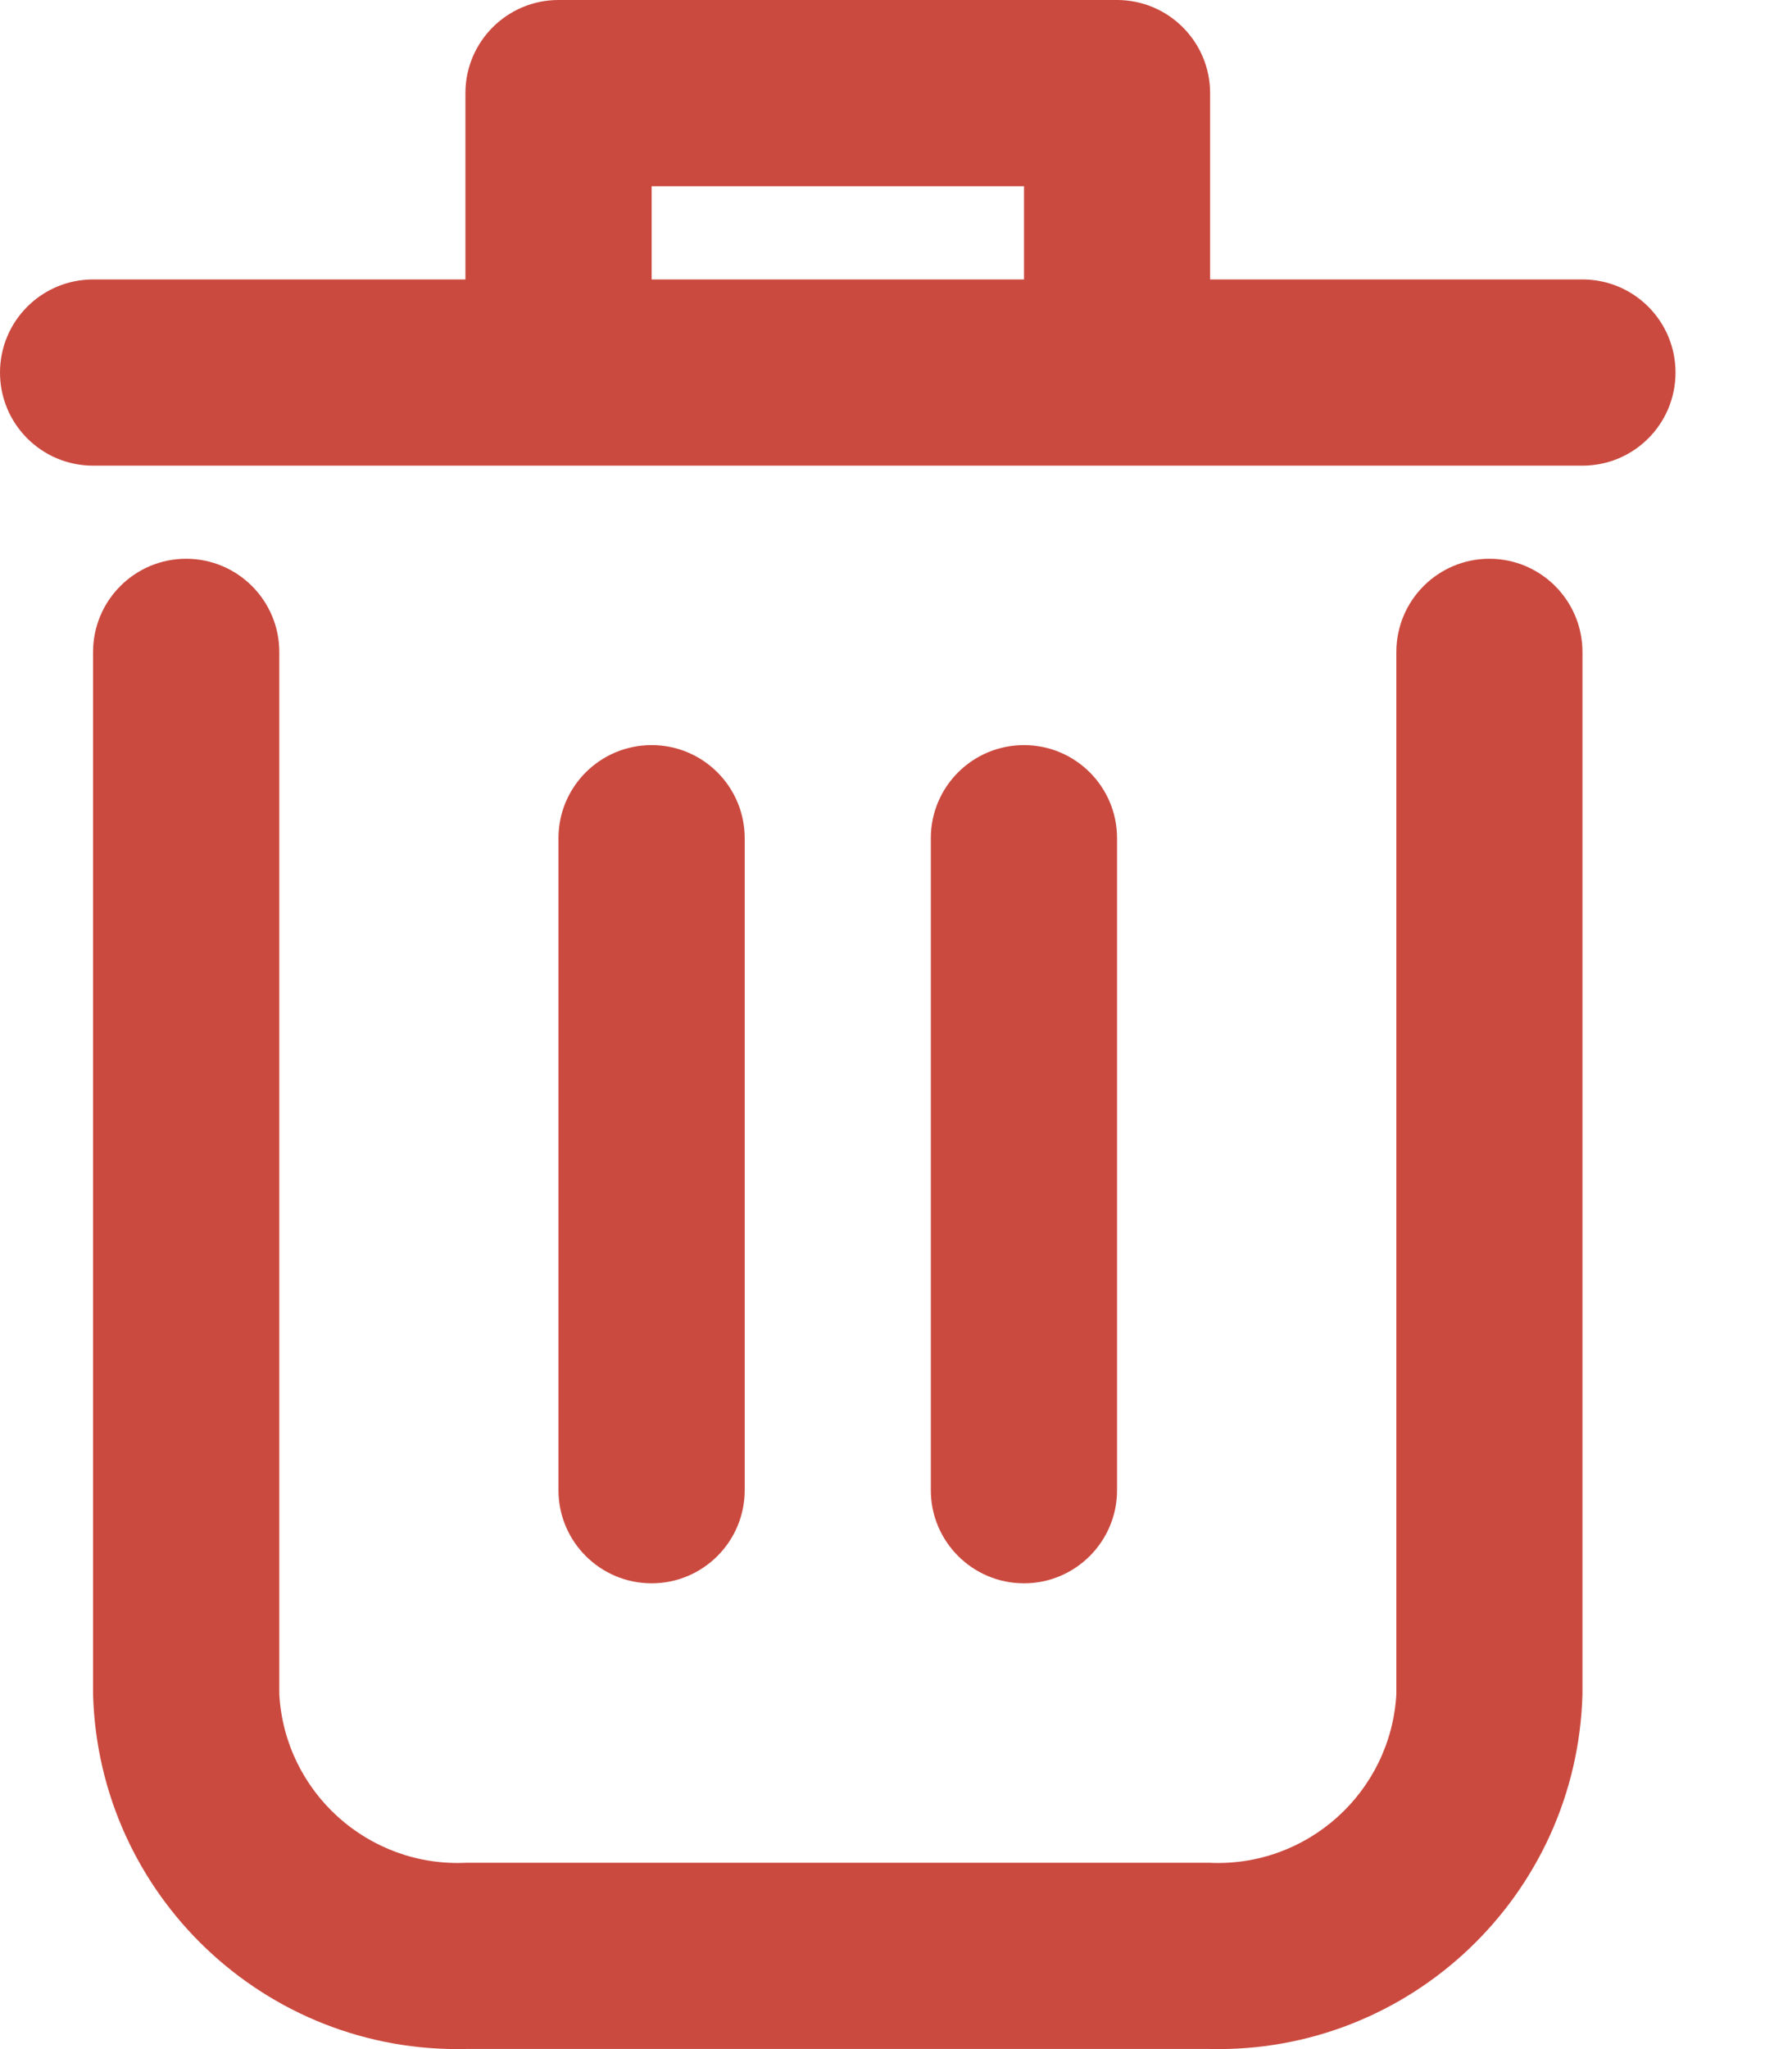<?xml version="1.0" encoding="UTF-8"?>
<svg width="14px" height="16px" viewBox="0 0 14 16" version="1.1" xmlns="http://www.w3.org/2000/svg" xmlns:xlink="http://www.w3.org/1999/xlink">
    <title>delete copy 2</title>
    <g id="Webshop" stroke="none" stroke-width="1" fill="none" fill-rule="evenodd">
        <g id="Winkelwagen" transform="translate(-978, -866)" fill="#CB4A3F" fill-rule="nonzero">
            <g id="delete-copy-2" transform="translate(978, 866)">
                <path d="M11.636,4.363 C11.234,4.363 10.909,4.689 10.909,5.091 L10.909,13.229 C10.865,13.995 10.213,14.582 9.447,14.545 L3.643,14.545 C2.878,14.582 2.225,13.995 2.182,13.229 L2.182,5.091 C2.182,4.689 1.856,4.363 1.454,4.363 C1.053,4.363 0.727,4.689 0.727,5.091 L0.727,13.229 C0.77,14.798 2.074,16.037 3.643,15.999 L9.447,15.999 C11.016,16.037 12.32,14.798 12.363,13.229 L12.363,5.091 C12.363,4.689 12.037,4.363 11.636,4.363 Z" id="Path"></path>
                <path d="M12.363,2.182 L9.454,2.182 L9.454,0.727 C9.454,0.326 9.128,0 8.727,0 L4.363,0 C3.962,0 3.636,0.326 3.636,0.727 L3.636,2.182 L0.727,2.182 C0.326,2.182 0,2.507 0,2.909 C0,3.311 0.326,3.636 0.727,3.636 L12.363,3.636 C12.765,3.636 13.09,3.311 13.09,2.909 C13.09,2.507 12.765,2.182 12.363,2.182 Z M5.091,2.182 L5.091,1.454 L8,1.454 L8,2.182 L5.091,2.182 Z" id="Shape"></path>
                <path d="M5.818,11.636 L5.818,6.545 C5.818,6.143 5.492,5.818 5.091,5.818 C4.689,5.818 4.363,6.143 4.363,6.545 L4.363,11.636 C4.363,12.037 4.689,12.363 5.091,12.363 C5.492,12.363 5.818,12.037 5.818,11.636 Z" id="Path"></path>
                <path d="M8.727,11.636 L8.727,6.545 C8.727,6.143 8.401,5.818 8,5.818 C7.598,5.818 7.272,6.143 7.272,6.545 L7.272,11.636 C7.272,12.037 7.598,12.363 8,12.363 C8.401,12.363 8.727,12.037 8.727,11.636 Z" id="Path"></path>
            </g>
        </g>
    </g>
</svg>